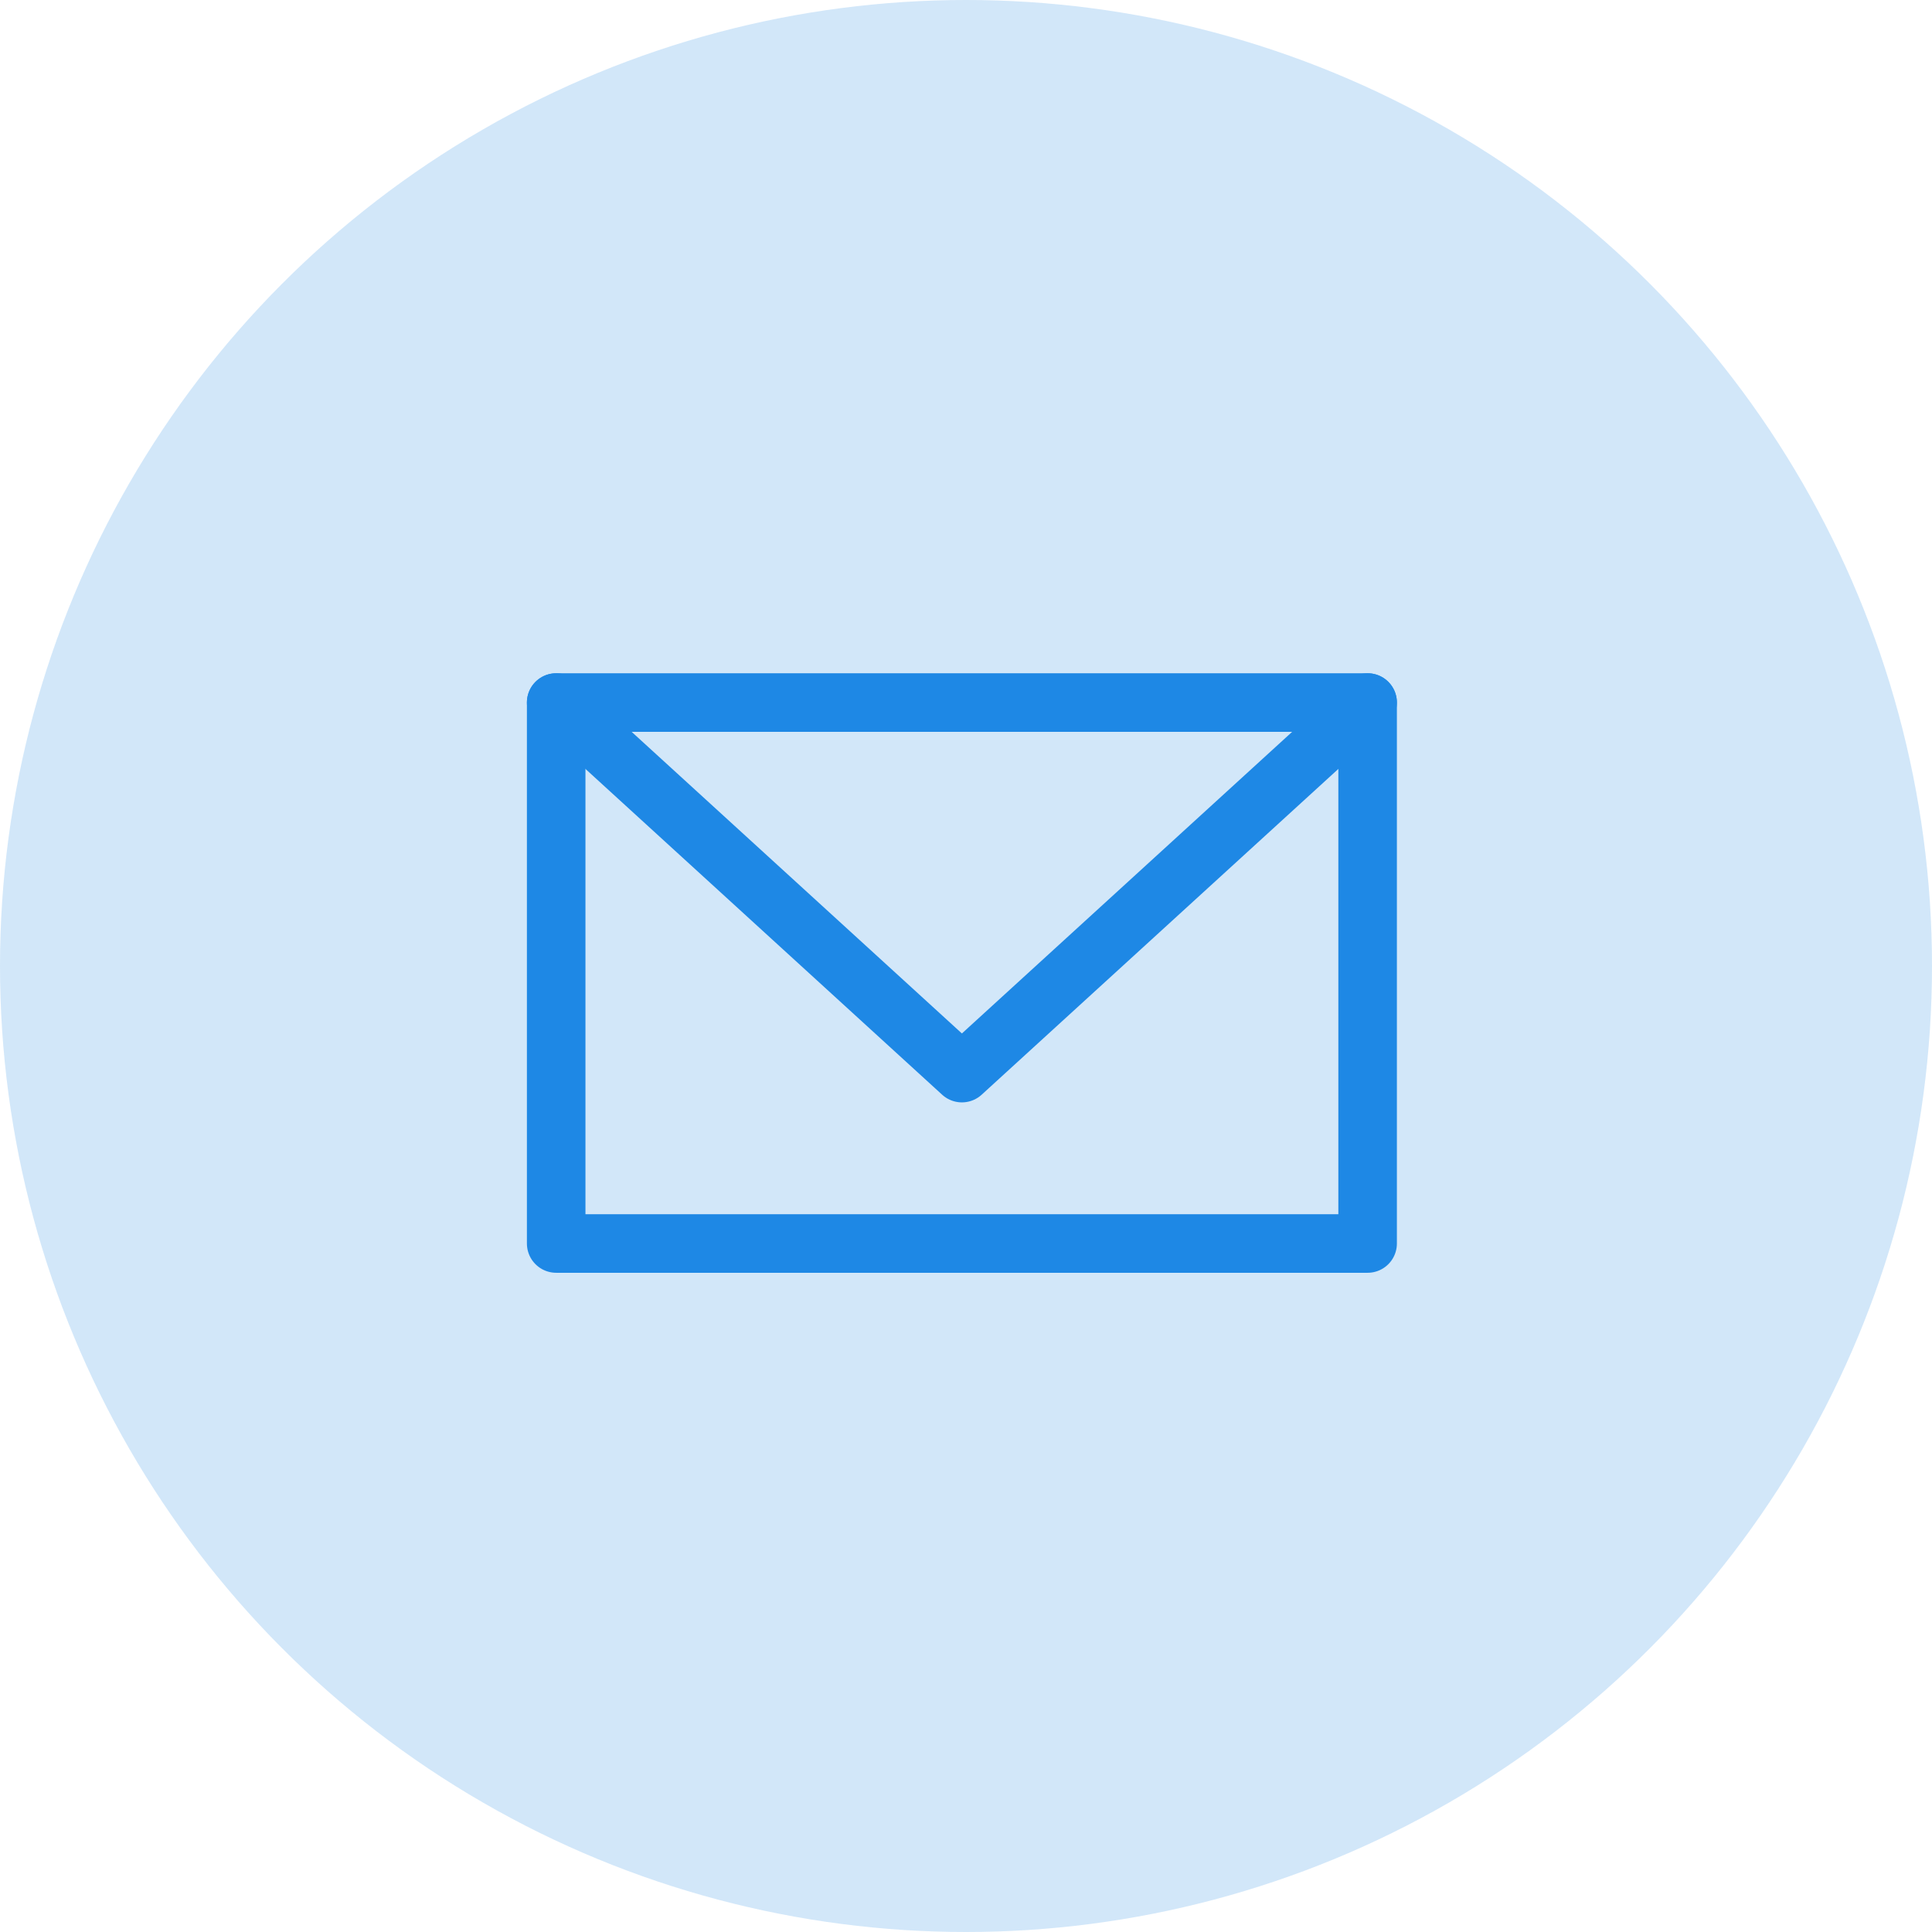 <svg width="66" height="66" viewBox="0 0 66 66" fill="none" xmlns="http://www.w3.org/2000/svg">
<circle opacity="0.2" cx="33" cy="33" r="33" fill="#1E88E5"/>
<path d="M19 24L32.86 36.659L46.72 24" stroke="#1E88E5" stroke-width="2" stroke-miterlimit="10" stroke-linecap="round" stroke-linejoin="round"/>
<path d="M19 24H46.72V42.48H19V24Z" stroke="#1E88E5" stroke-width="2" stroke-miterlimit="10" stroke-linecap="round" stroke-linejoin="round"/>
</svg>
